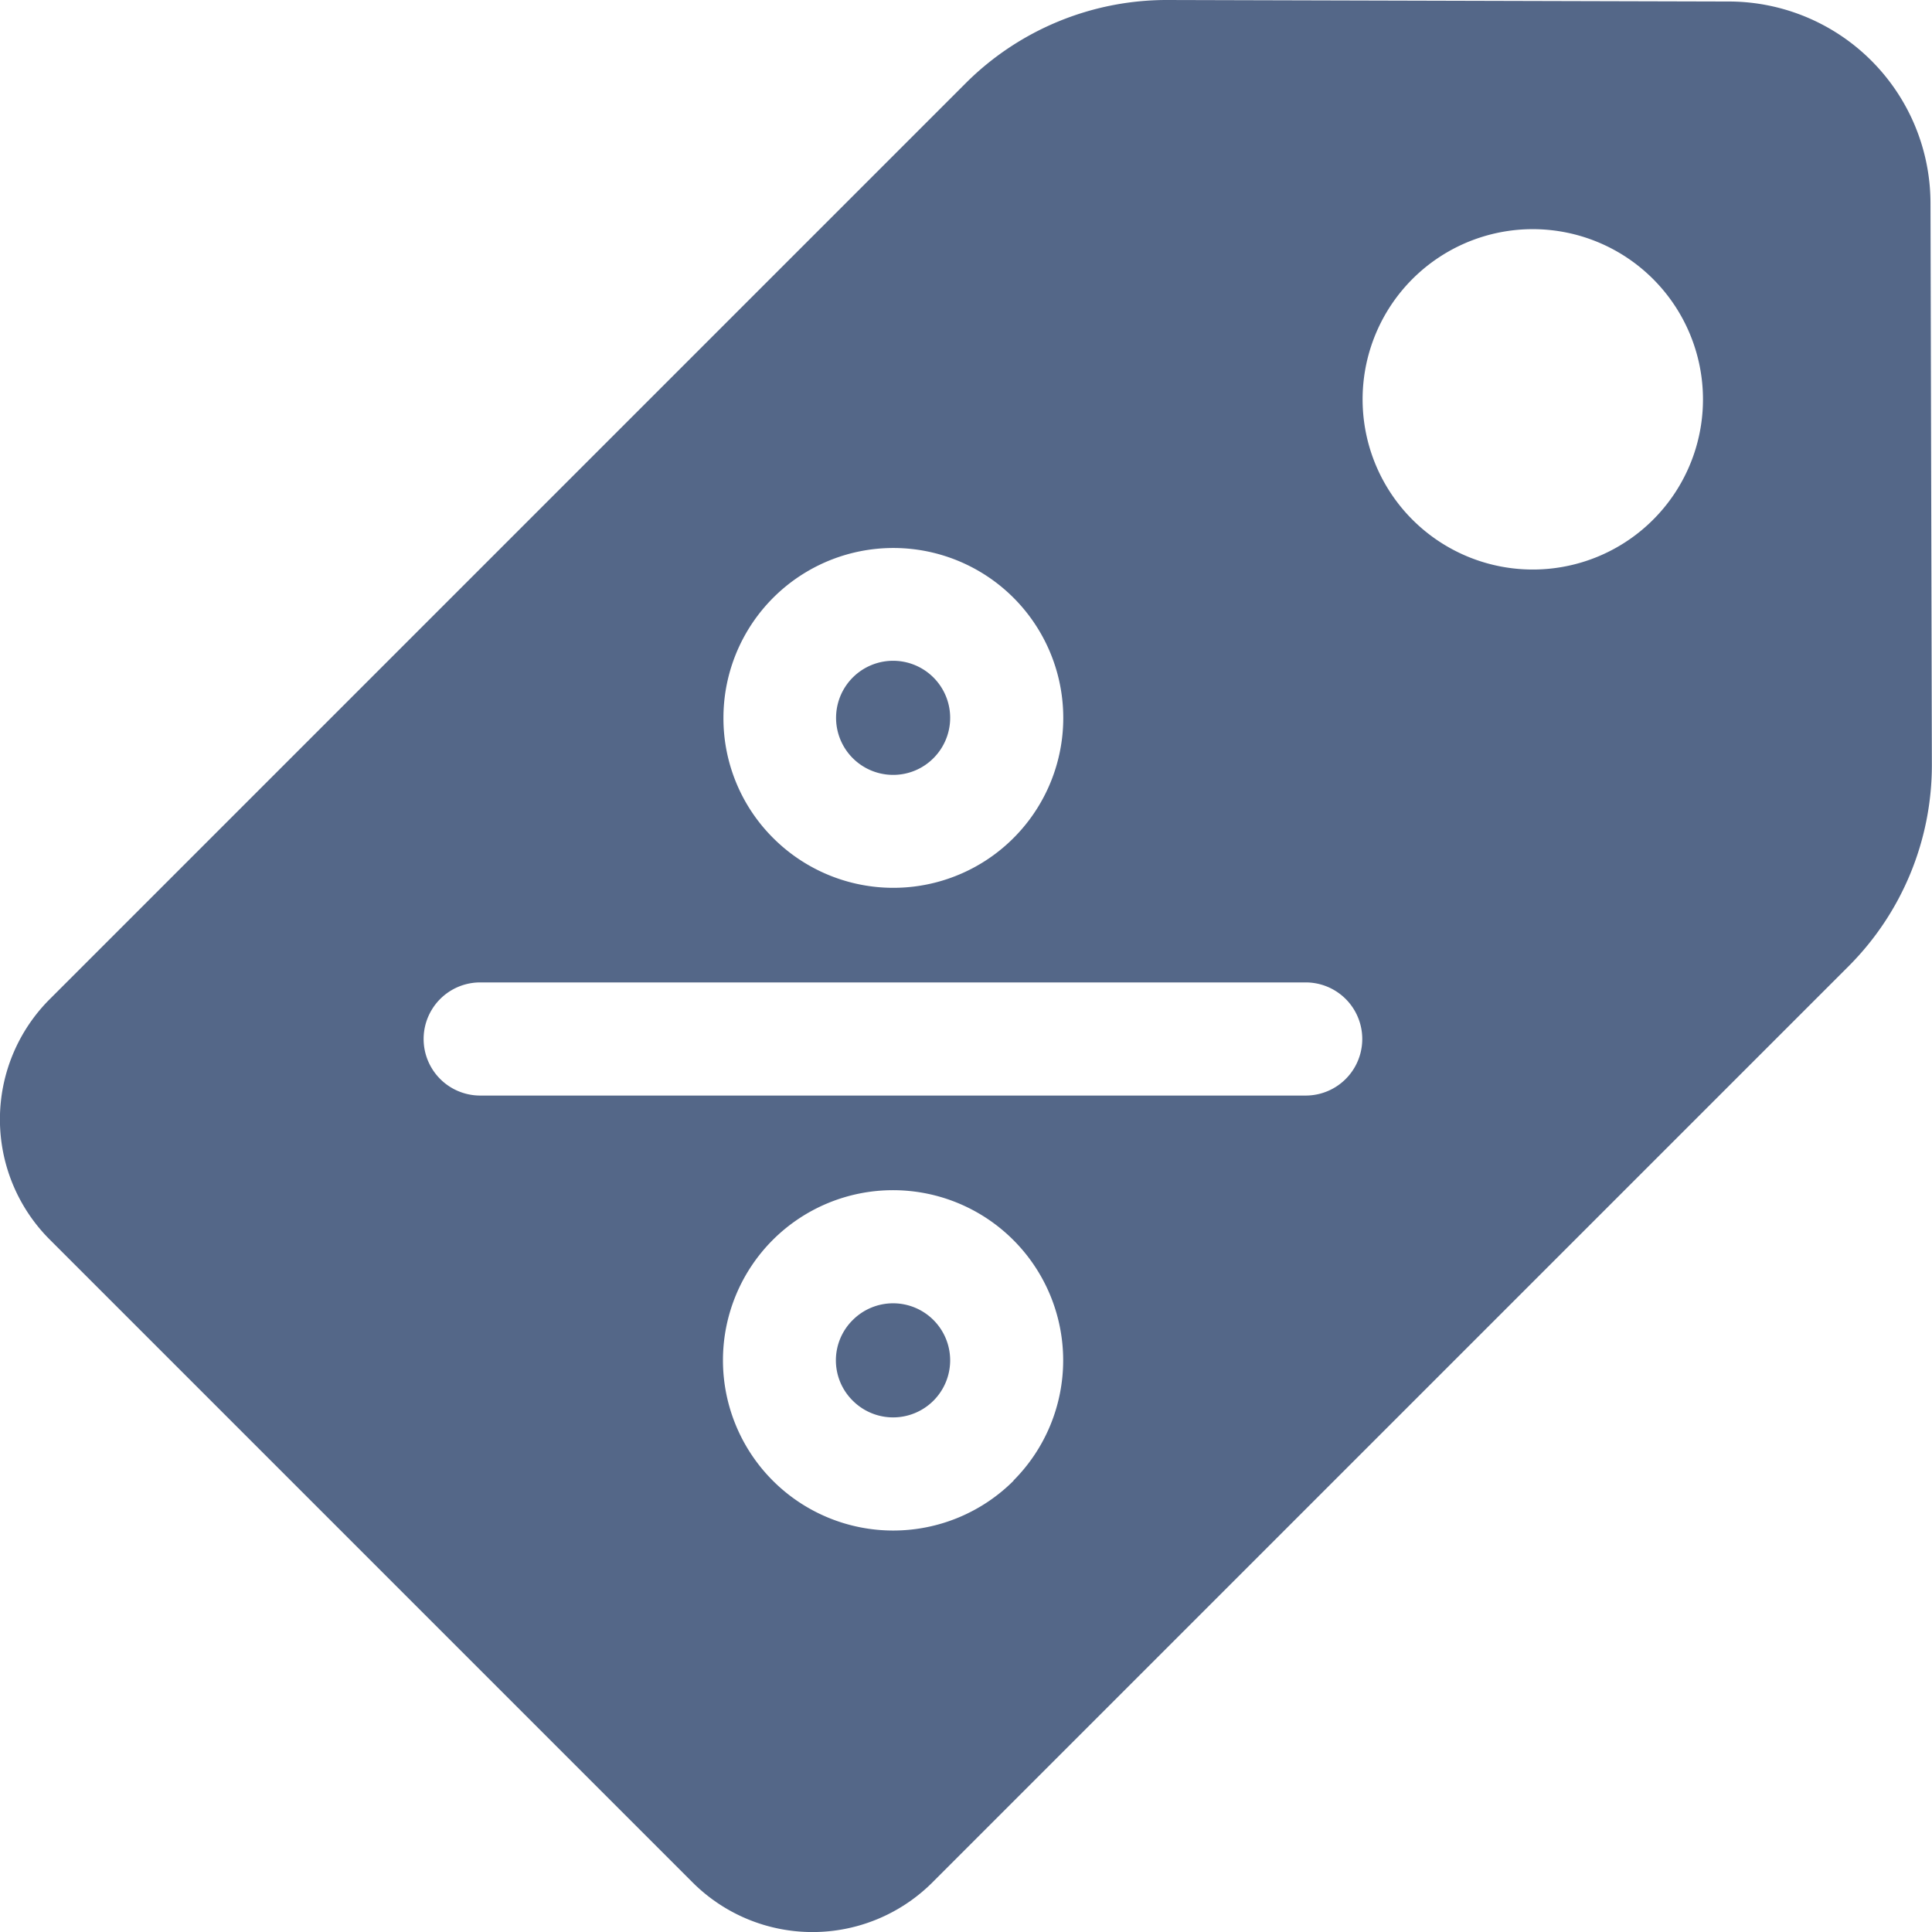 <svg xmlns="http://www.w3.org/2000/svg" width="14.122" height="14.123" viewBox="0 0 14.122 14.123">
  <g id="discount_1_" data-name="discount (1)" transform="translate(0)">
    <path id="Path_45955" data-name="Path 45955" d="M222.468,175.991a.417.417,0,1,0-.295.122A.414.414,0,0,0,222.468,175.991Z" transform="translate(-215.645 -170.449)" fill="#546788"/>
    <path id="Path_45956" data-name="Path 45956" d="M221.885,346.409a.417.417,0,1,0,0-.589A.414.414,0,0,0,221.885,346.409Z" transform="translate(-215.652 -336.171)" fill="#546788"/>
    <path id="Path_45957" data-name="Path 45957" d="M14.123,1.48A1.476,1.476,0,0,0,12.655.011L8.541,0H8.536A2.081,2.081,0,0,0,7.074.605l-6.7,6.7a1.242,1.242,0,0,0,0,1.754l4.7,4.7a1.24,1.24,0,0,0,1.754,0l6.7-6.7a2.08,2.08,0,0,0,.605-1.467ZM12.46,2.918a1.244,1.244,0,1,1-1.244-1.243A1.245,1.245,0,0,1,12.46,2.918ZM3.522,8.008a.413.413,0,1,1,0-.827H9.556a.413.413,0,1,1,0,.827Zm3.9,2.814A1.243,1.243,0,0,1,5.66,9.064h0a1.243,1.243,0,1,1,1.759,1.759ZM5.3,5.247a1.242,1.242,0,1,1,.364.879A1.235,1.235,0,0,1,5.3,5.247Z" transform="translate(-0.012 0)" fill="#546788"/>
  </g>
</svg>
